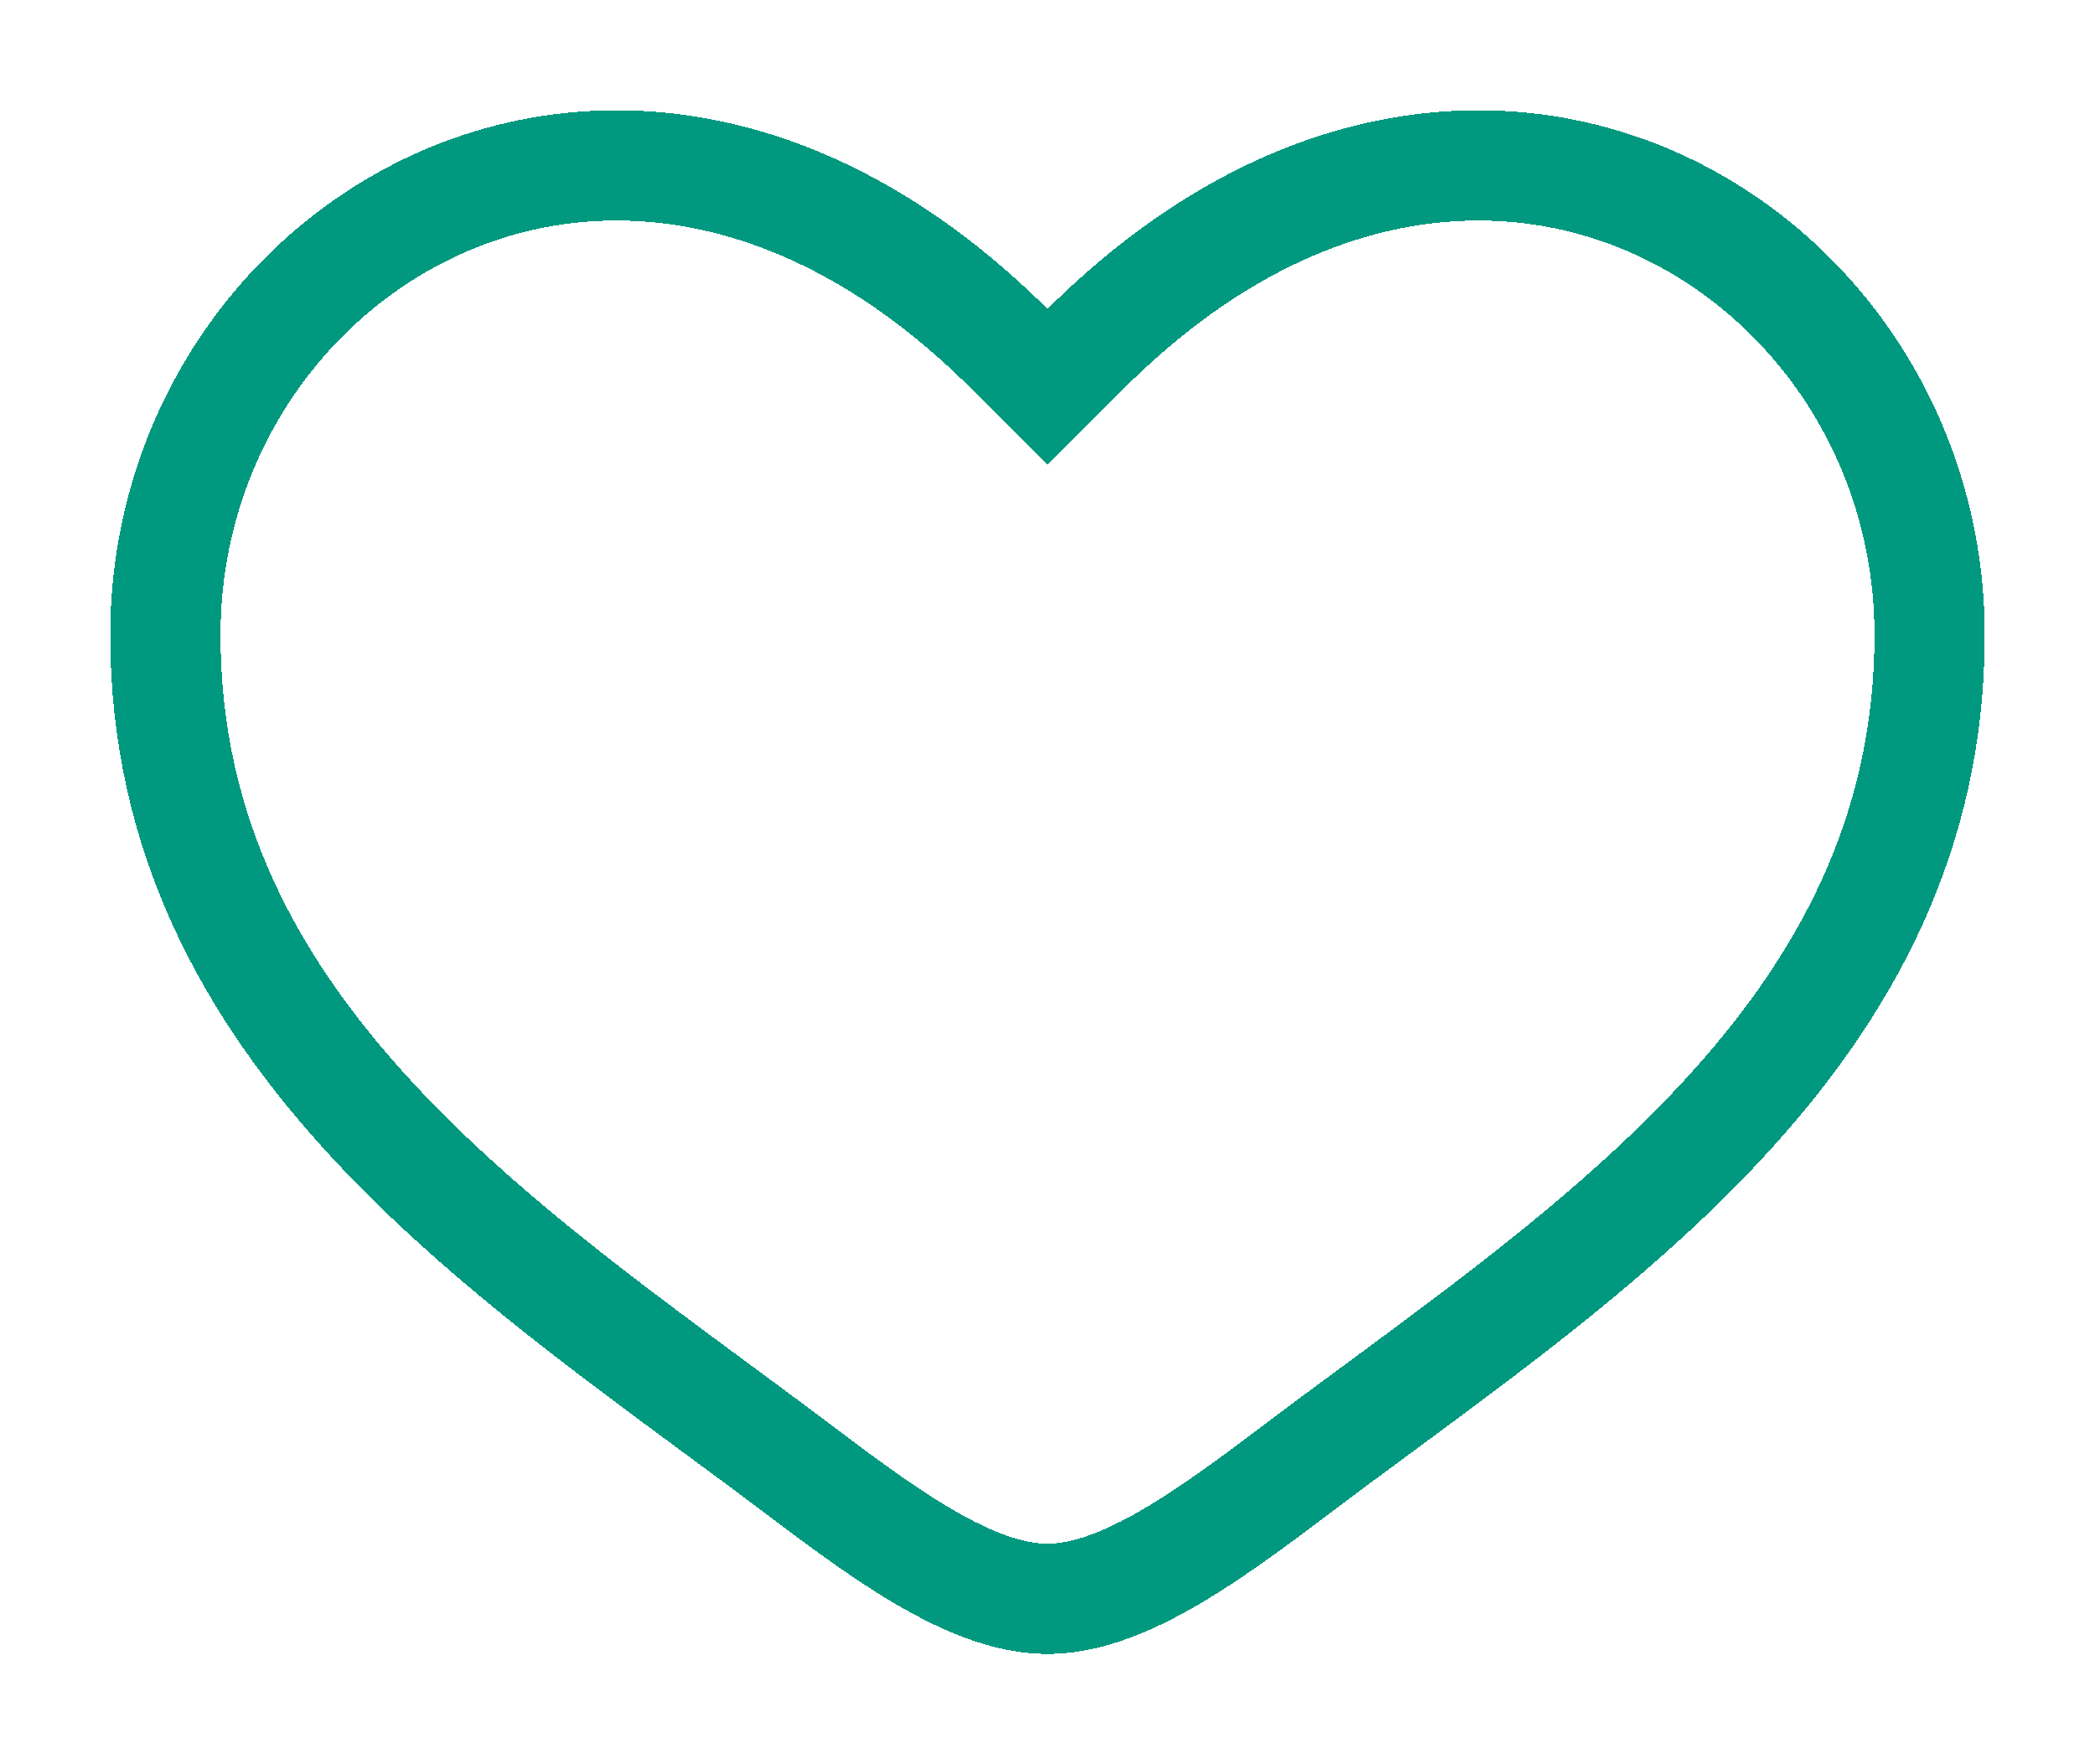 <svg width="19" height="16" viewBox="0 0 19 16" fill="none" xmlns="http://www.w3.org/2000/svg">
<g filter="url(#filter0_d_474_4931)">
<path d="M9.148 3.157L9.5 3.507L9.852 3.157C11.635 1.385 13.544 1.2 14.984 1.83C16.45 2.471 17.5 3.981 17.5 5.759C17.5 7.573 16.723 8.973 15.613 10.169C14.701 11.151 13.595 11.966 12.529 12.753C12.276 12.939 12.026 13.124 11.781 13.309C11.336 13.645 10.929 13.947 10.535 14.167C10.141 14.387 9.804 14.5 9.5 14.5C9.196 14.5 8.859 14.387 8.465 14.167C8.071 13.947 7.664 13.645 7.219 13.309C6.974 13.124 6.724 12.939 6.471 12.753C5.405 11.966 4.299 11.151 3.387 10.169C2.277 8.973 1.5 7.573 1.5 5.759C1.5 3.981 2.55 2.471 4.016 1.83C5.455 1.2 7.365 1.385 9.148 3.157Z" stroke="#00997F" shape-rendering="crispEdges"/>
</g>
<defs>
<filter id="filter0_d_474_4931" x="0" y="0" width="19" height="16" filterUnits="userSpaceOnUse" color-interpolation-filters="sRGB">
<feFlood flood-opacity="0" result="BackgroundImageFix"/>
<feColorMatrix in="SourceAlpha" type="matrix" values="0 0 0 0 0 0 0 0 0 0 0 0 0 0 0 0 0 0 127 0" result="hardAlpha"/>
<feOffset/>
<feGaussianBlur stdDeviation="0.5"/>
<feComposite in2="hardAlpha" operator="out"/>
<feColorMatrix type="matrix" values="0 0 0 0 0 0 0 0 0 0 0 0 0 0 0 0 0 0 0.14 0"/>
<feBlend mode="normal" in2="BackgroundImageFix" result="effect1_dropShadow_474_4931"/>
<feBlend mode="normal" in="SourceGraphic" in2="effect1_dropShadow_474_4931" result="shape"/>
</filter>
</defs>
</svg>
